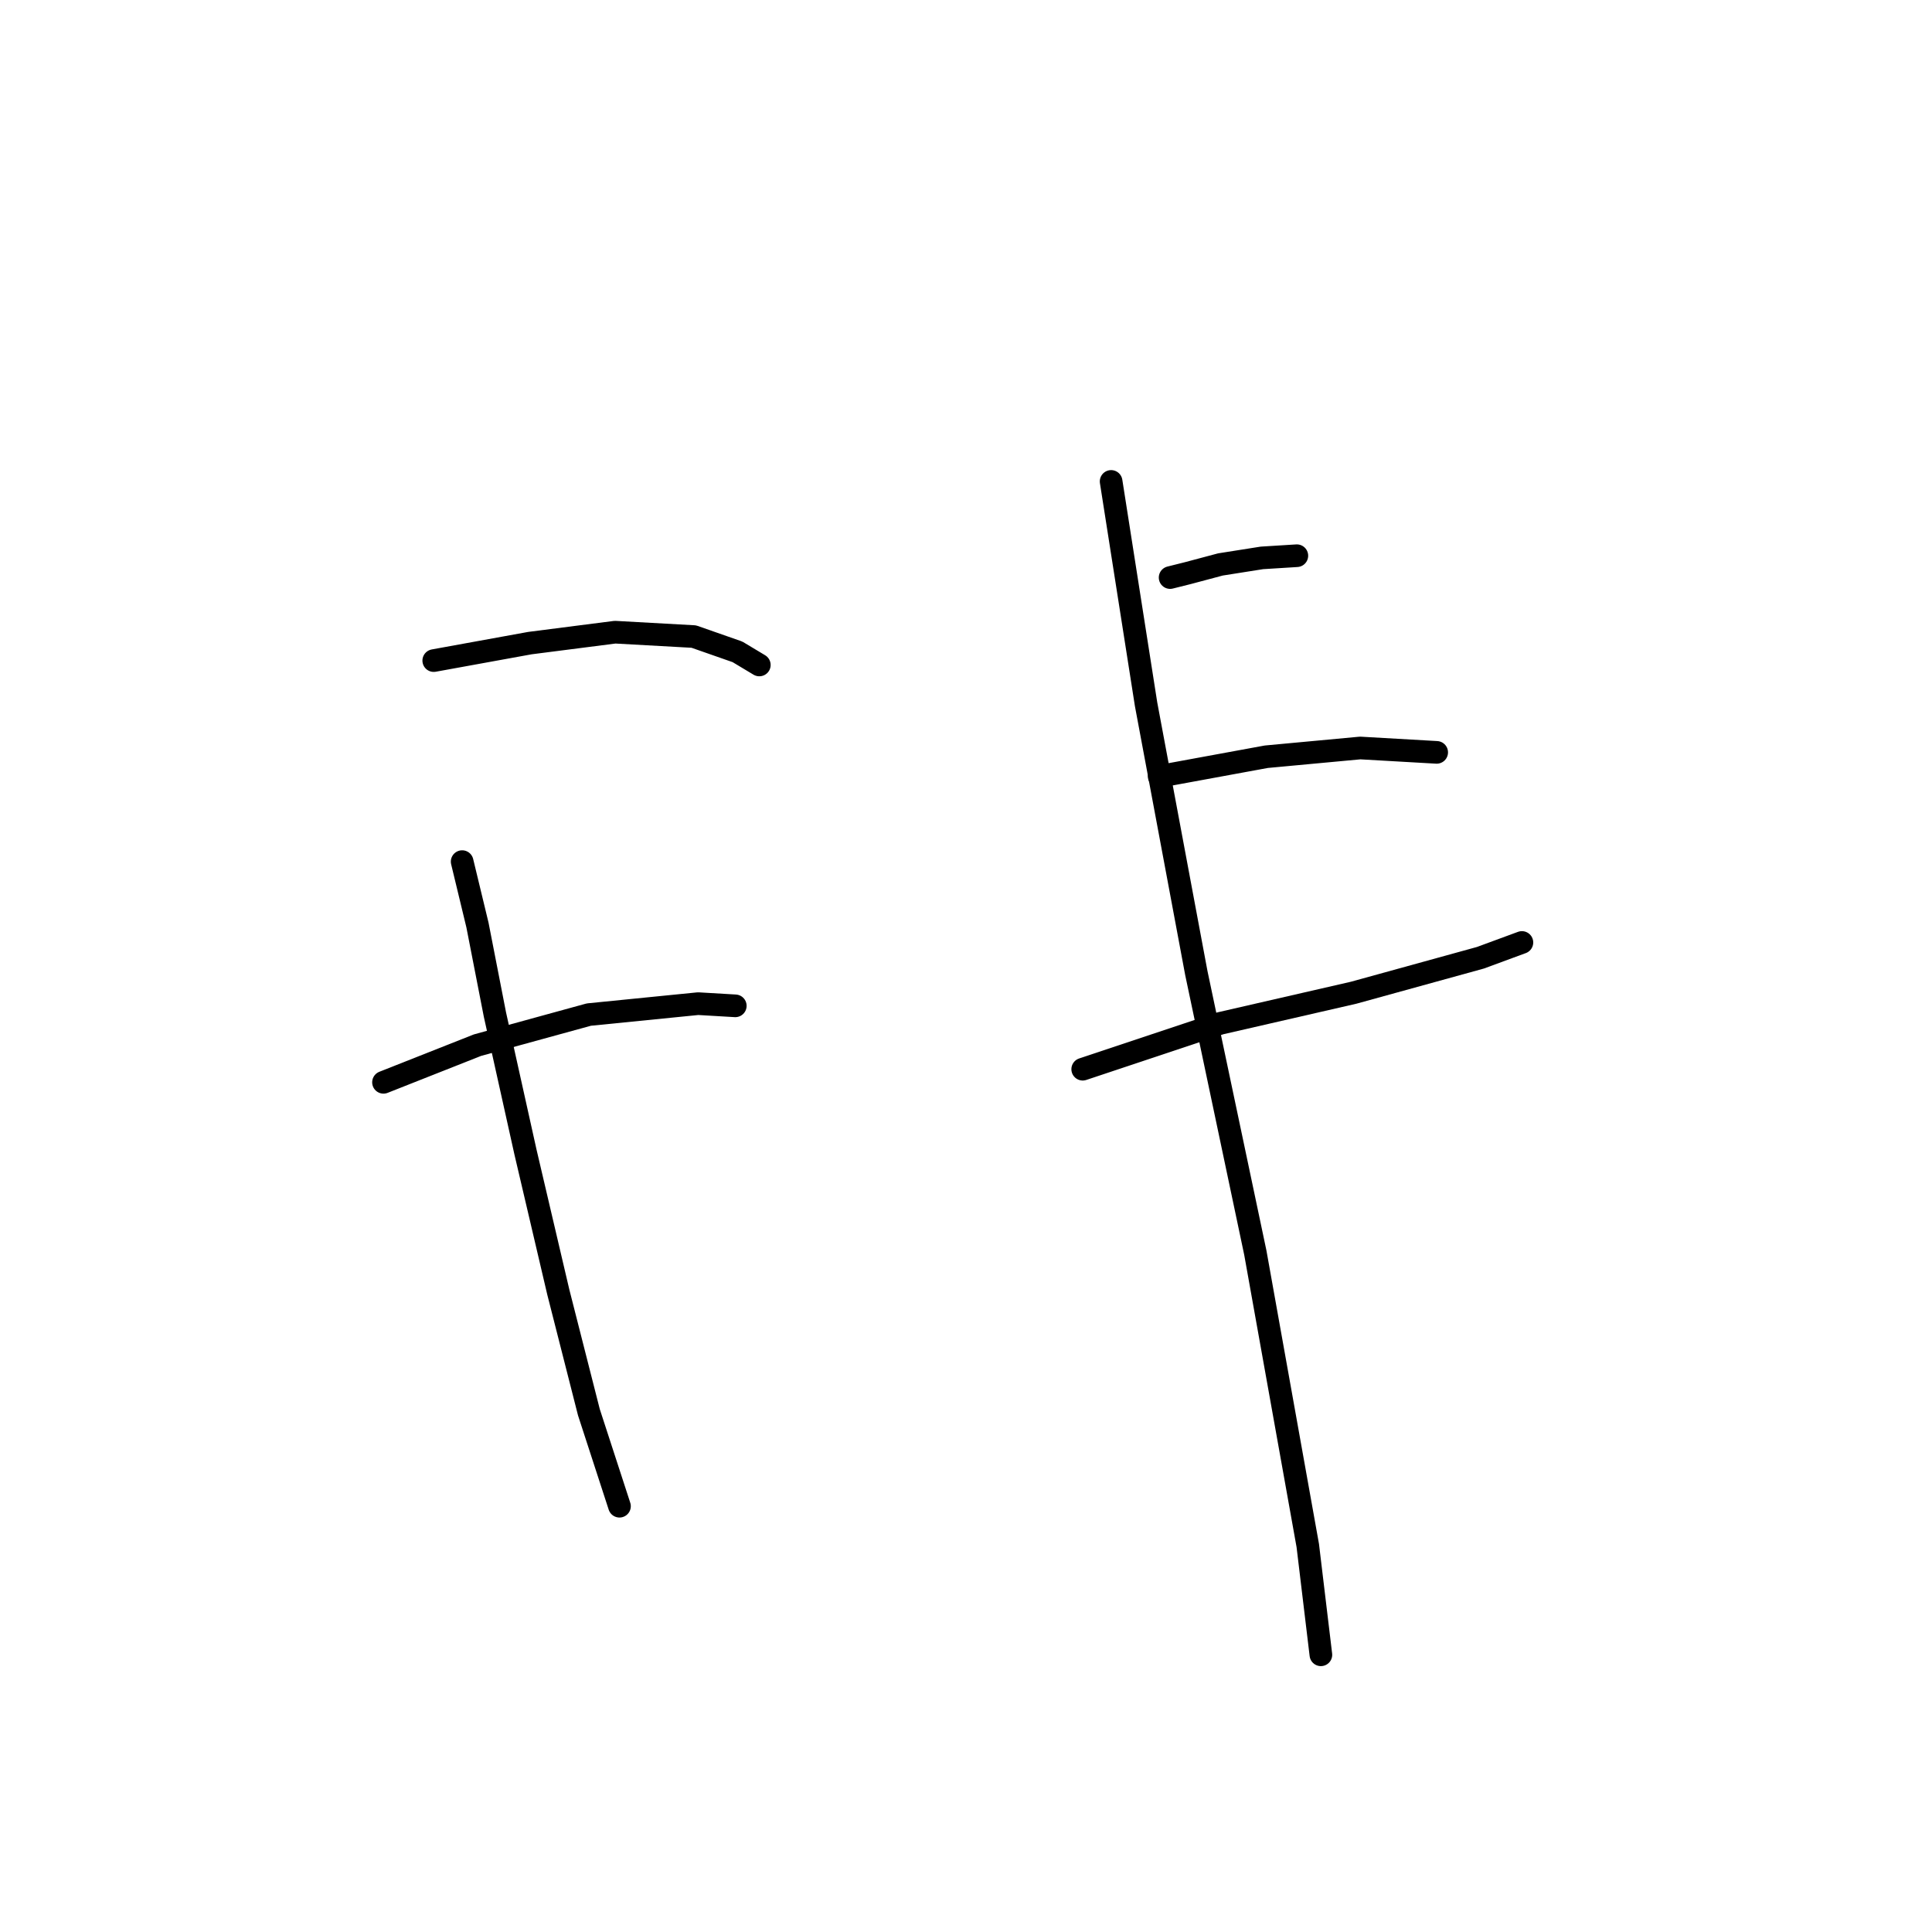 <?xml version="1.0" standalone="no"?>
    <svg width="256" height="256" xmlns="http://www.w3.org/2000/svg" version="1.1">
    <polyline stroke="black" stroke-width="3" stroke-linecap="round" fill="transparent" stroke-linejoin="round" points="57.474 87.532 70.214 85.216 81.505 83.768 91.928 84.347 97.719 86.374 100.614 88.111 100.614 88.111 " />
        <polyline stroke="black" stroke-width="3" stroke-linecap="round" fill="transparent" stroke-linejoin="round" points="50.815 143.412 63.265 138.49 78.031 134.436 92.508 132.989 97.43 133.278 97.43 133.278 " />
        <polyline stroke="black" stroke-width="3" stroke-linecap="round" fill="transparent" stroke-linejoin="round" points="61.238 114.169 63.265 122.566 65.581 134.436 69.634 152.677 73.977 171.207 78.031 187.131 82.084 199.581 82.084 199.581 " />
        <polyline stroke="black" stroke-width="3" stroke-linecap="round" fill="transparent" stroke-linejoin="round" points="155.046 76.53 157.363 75.951 161.706 74.793 167.207 73.924 171.839 73.635 171.839 73.635 " />
        <polyline stroke="black" stroke-width="3" stroke-linecap="round" fill="transparent" stroke-linejoin="round" points="153.599 102.877 167.786 100.272 180.236 99.113 190.369 99.693 190.369 99.693 " />
        <polyline stroke="black" stroke-width="3" stroke-linecap="round" fill="transparent" stroke-linejoin="round" points="143.465 141.675 161.706 135.594 179.367 131.541 196.16 126.909 201.661 124.882 201.661 124.882 " />
        <polyline stroke="black" stroke-width="3" stroke-linecap="round" fill="transparent" stroke-linejoin="round" points="147.229 63.791 151.862 93.323 158.521 128.935 166.338 165.995 173.287 204.793 175.024 219.269 175.024 219.269 " />
        </svg>